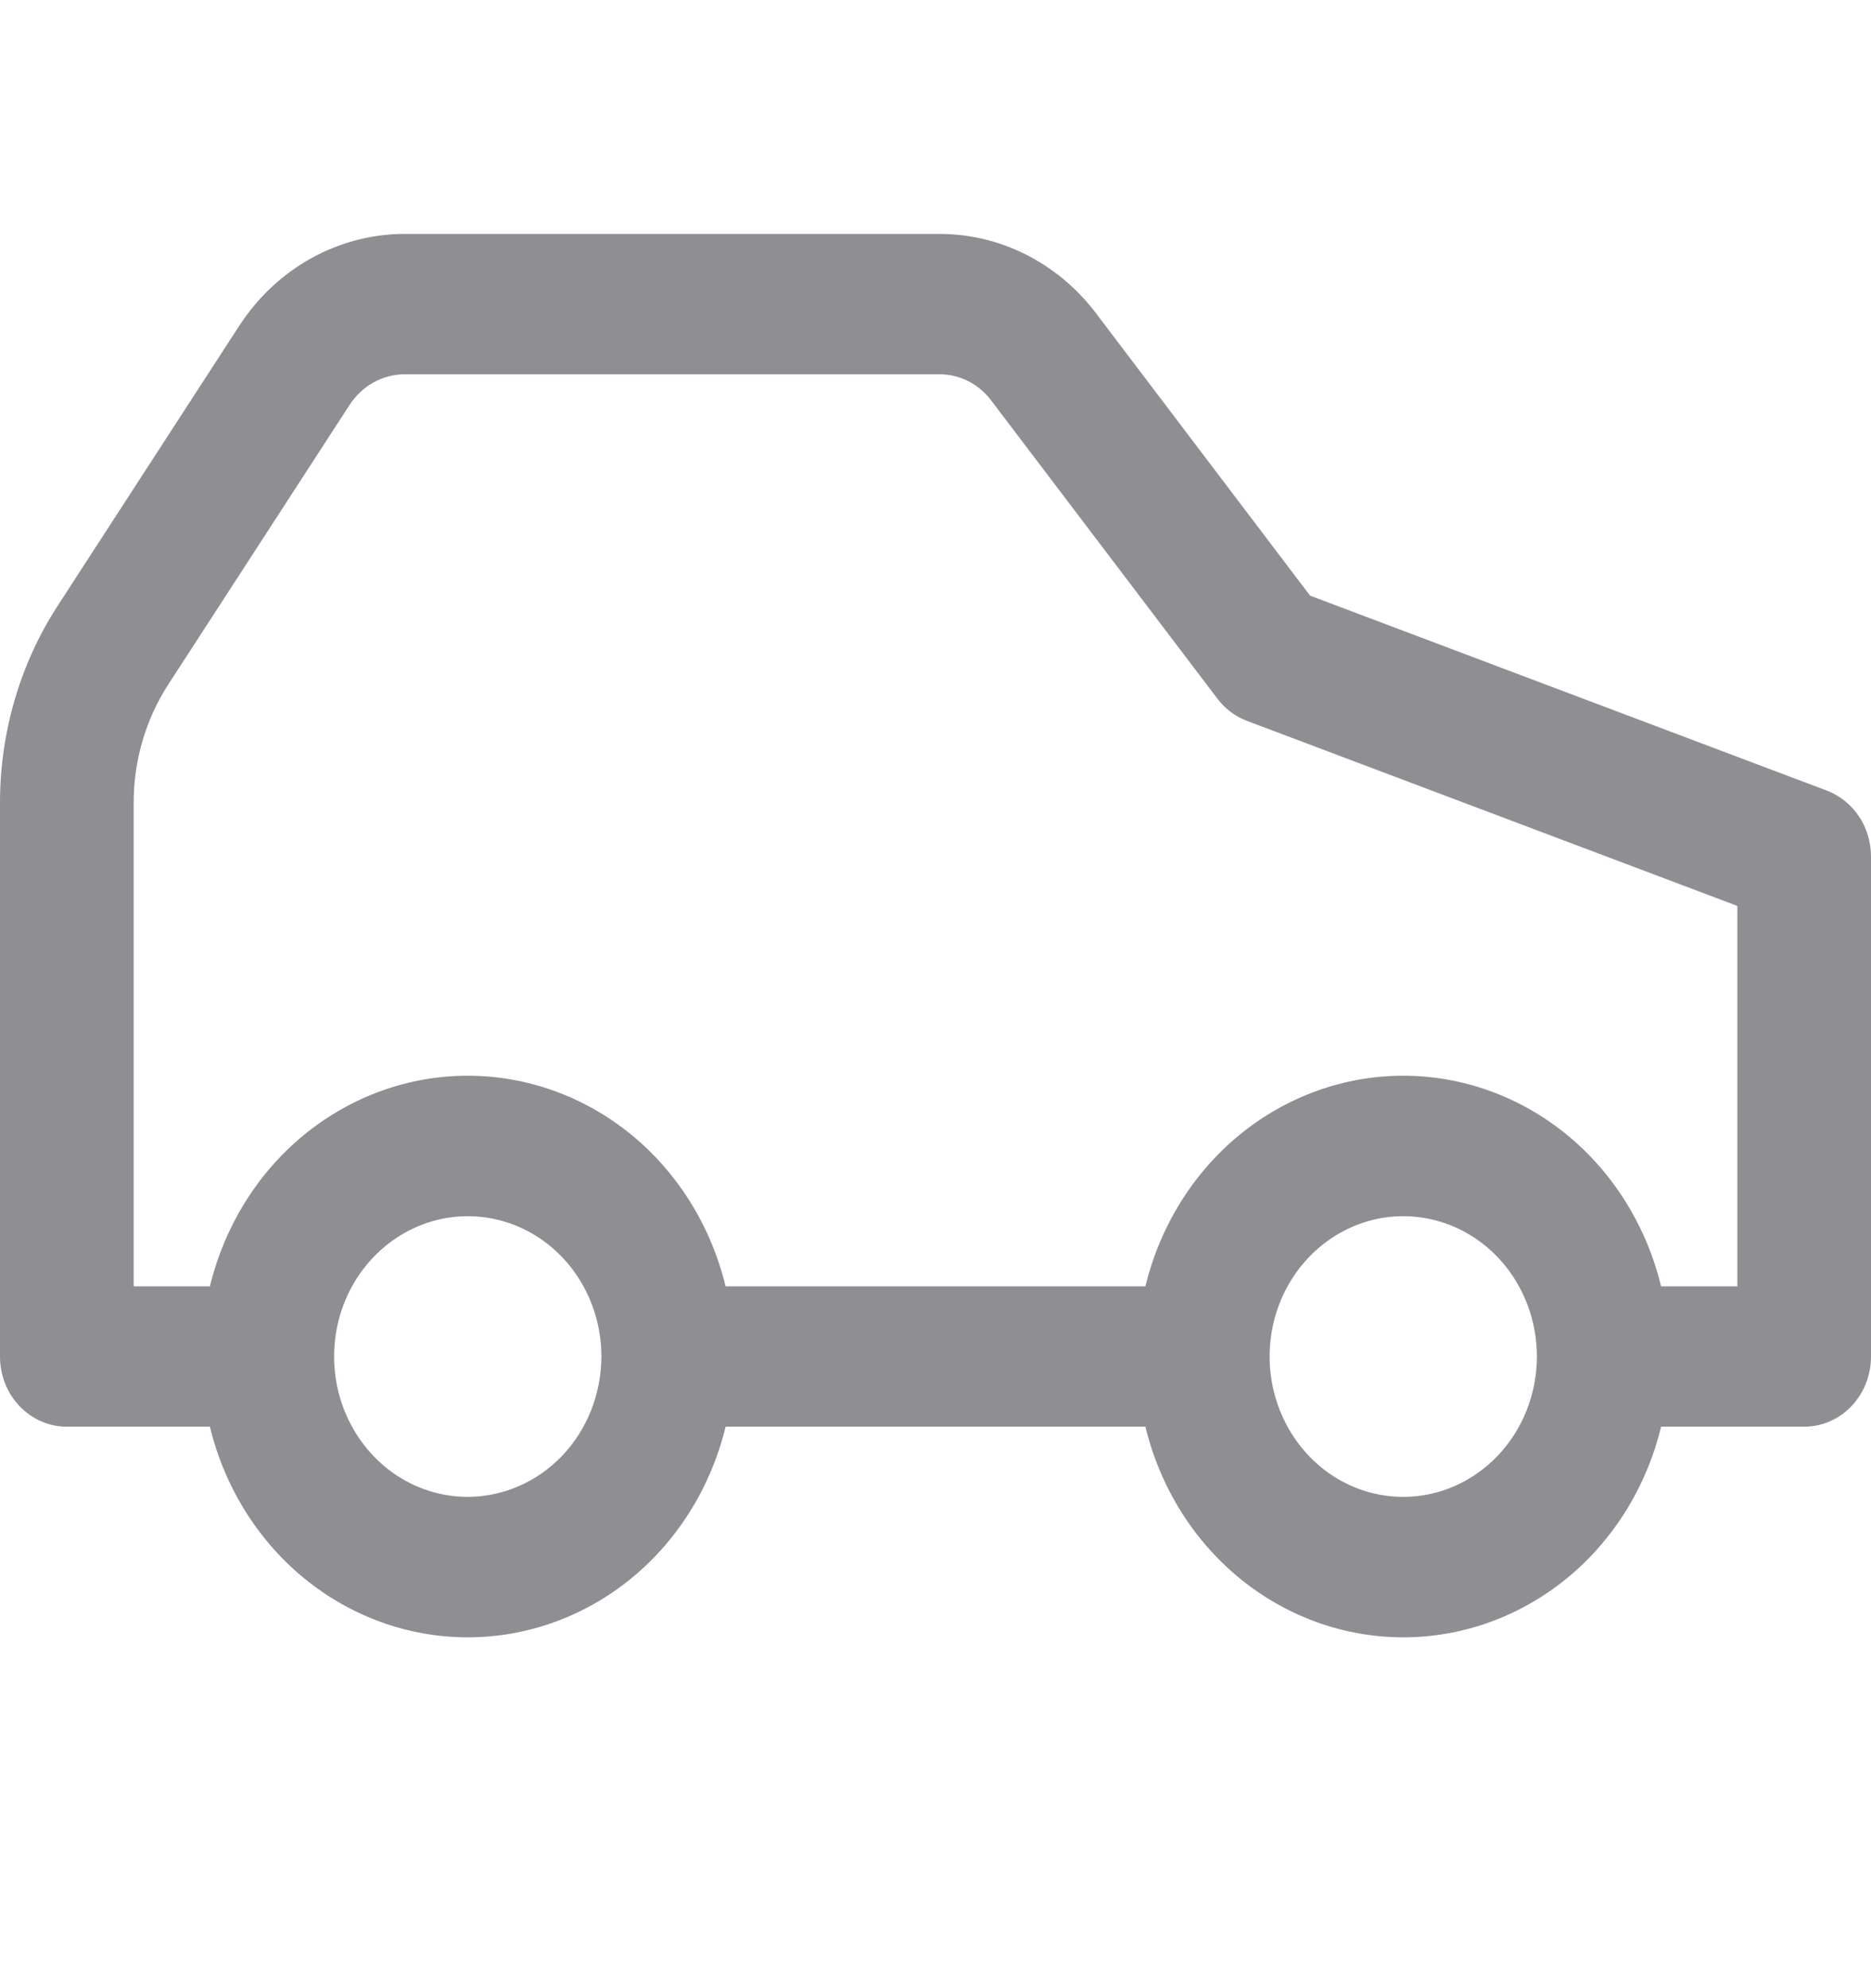 <svg width="16" height="17" viewBox="0 0 16 17" fill="none" xmlns="http://www.w3.org/2000/svg">
<g id="Icon">
<g id="Group">
<g id="Group_2">
<path id="Vector" d="M15.622 6.76L11.203 5.093L9.357 2.658C9.196 2.452 8.994 2.286 8.764 2.172C8.535 2.058 8.285 2 8.031 2H3.462C3.182 2 2.907 2.072 2.66 2.209C2.413 2.346 2.202 2.545 2.045 2.787L0.495 5.177C0.172 5.674 -0 6.262 5.92657e-07 6.864V11.599C5.92657e-07 11.758 0.06 11.911 0.167 12.023C0.275 12.136 0.42 12.199 0.571 12.199H1.795C1.92 12.714 2.204 13.171 2.603 13.497C3.003 13.823 3.494 14 4 14C4.506 14 4.997 13.823 5.397 13.497C5.796 13.171 6.08 12.714 6.205 12.199H9.795C9.92 12.714 10.204 13.171 10.603 13.497C11.003 13.823 11.494 14 12 14C12.506 14 12.997 13.823 13.397 13.497C13.796 13.171 14.08 12.714 14.205 12.199H15.429C15.58 12.199 15.726 12.136 15.833 12.023C15.94 11.911 16 11.758 16 11.599V7.324C16 7.201 15.964 7.08 15.896 6.979C15.828 6.878 15.732 6.802 15.622 6.76ZM4 12.799C3.774 12.799 3.553 12.729 3.365 12.597C3.177 12.465 3.031 12.277 2.944 12.058C2.858 11.839 2.835 11.598 2.879 11.365C2.923 11.132 3.032 10.918 3.192 10.751C3.352 10.583 3.555 10.469 3.777 10.422C3.999 10.376 4.229 10.4 4.437 10.49C4.646 10.581 4.825 10.735 4.95 10.932C5.076 11.13 5.143 11.362 5.143 11.599C5.142 11.917 5.022 12.222 4.808 12.447C4.593 12.672 4.303 12.798 4 12.799ZM12 12.799C11.774 12.799 11.553 12.729 11.365 12.597C11.177 12.465 11.031 12.277 10.944 12.058C10.858 11.839 10.835 11.598 10.879 11.365C10.923 11.132 11.032 10.918 11.192 10.751C11.352 10.583 11.555 10.469 11.777 10.422C11.999 10.376 12.229 10.4 12.437 10.49C12.646 10.581 12.825 10.735 12.95 10.932C13.076 11.13 13.143 11.362 13.143 11.599C13.143 11.917 13.022 12.222 12.808 12.447C12.594 12.672 12.303 12.799 12 12.799ZM14.857 10.999H14.205C14.08 10.484 13.796 10.027 13.397 9.701C12.997 9.375 12.506 9.198 12 9.198C11.494 9.198 11.003 9.375 10.603 9.701C10.204 10.027 9.92 10.484 9.795 10.999H6.205C6.08 10.484 5.796 10.027 5.397 9.701C4.997 9.375 4.506 9.198 4 9.198C3.494 9.198 3.003 9.375 2.603 9.701C2.204 10.027 1.92 10.484 1.795 10.999H1.143V6.864C1.143 6.502 1.246 6.15 1.44 5.851L2.989 3.463C3.042 3.382 3.112 3.315 3.194 3.27C3.277 3.224 3.369 3.2 3.462 3.2H8.031C8.114 3.2 8.196 3.218 8.272 3.255C8.347 3.292 8.414 3.345 8.467 3.412L10.41 5.973C10.476 6.06 10.564 6.127 10.664 6.164L14.857 7.746V10.999Z" fill="#8E8E93"/>
</g>
</g>
</g>
</svg>
